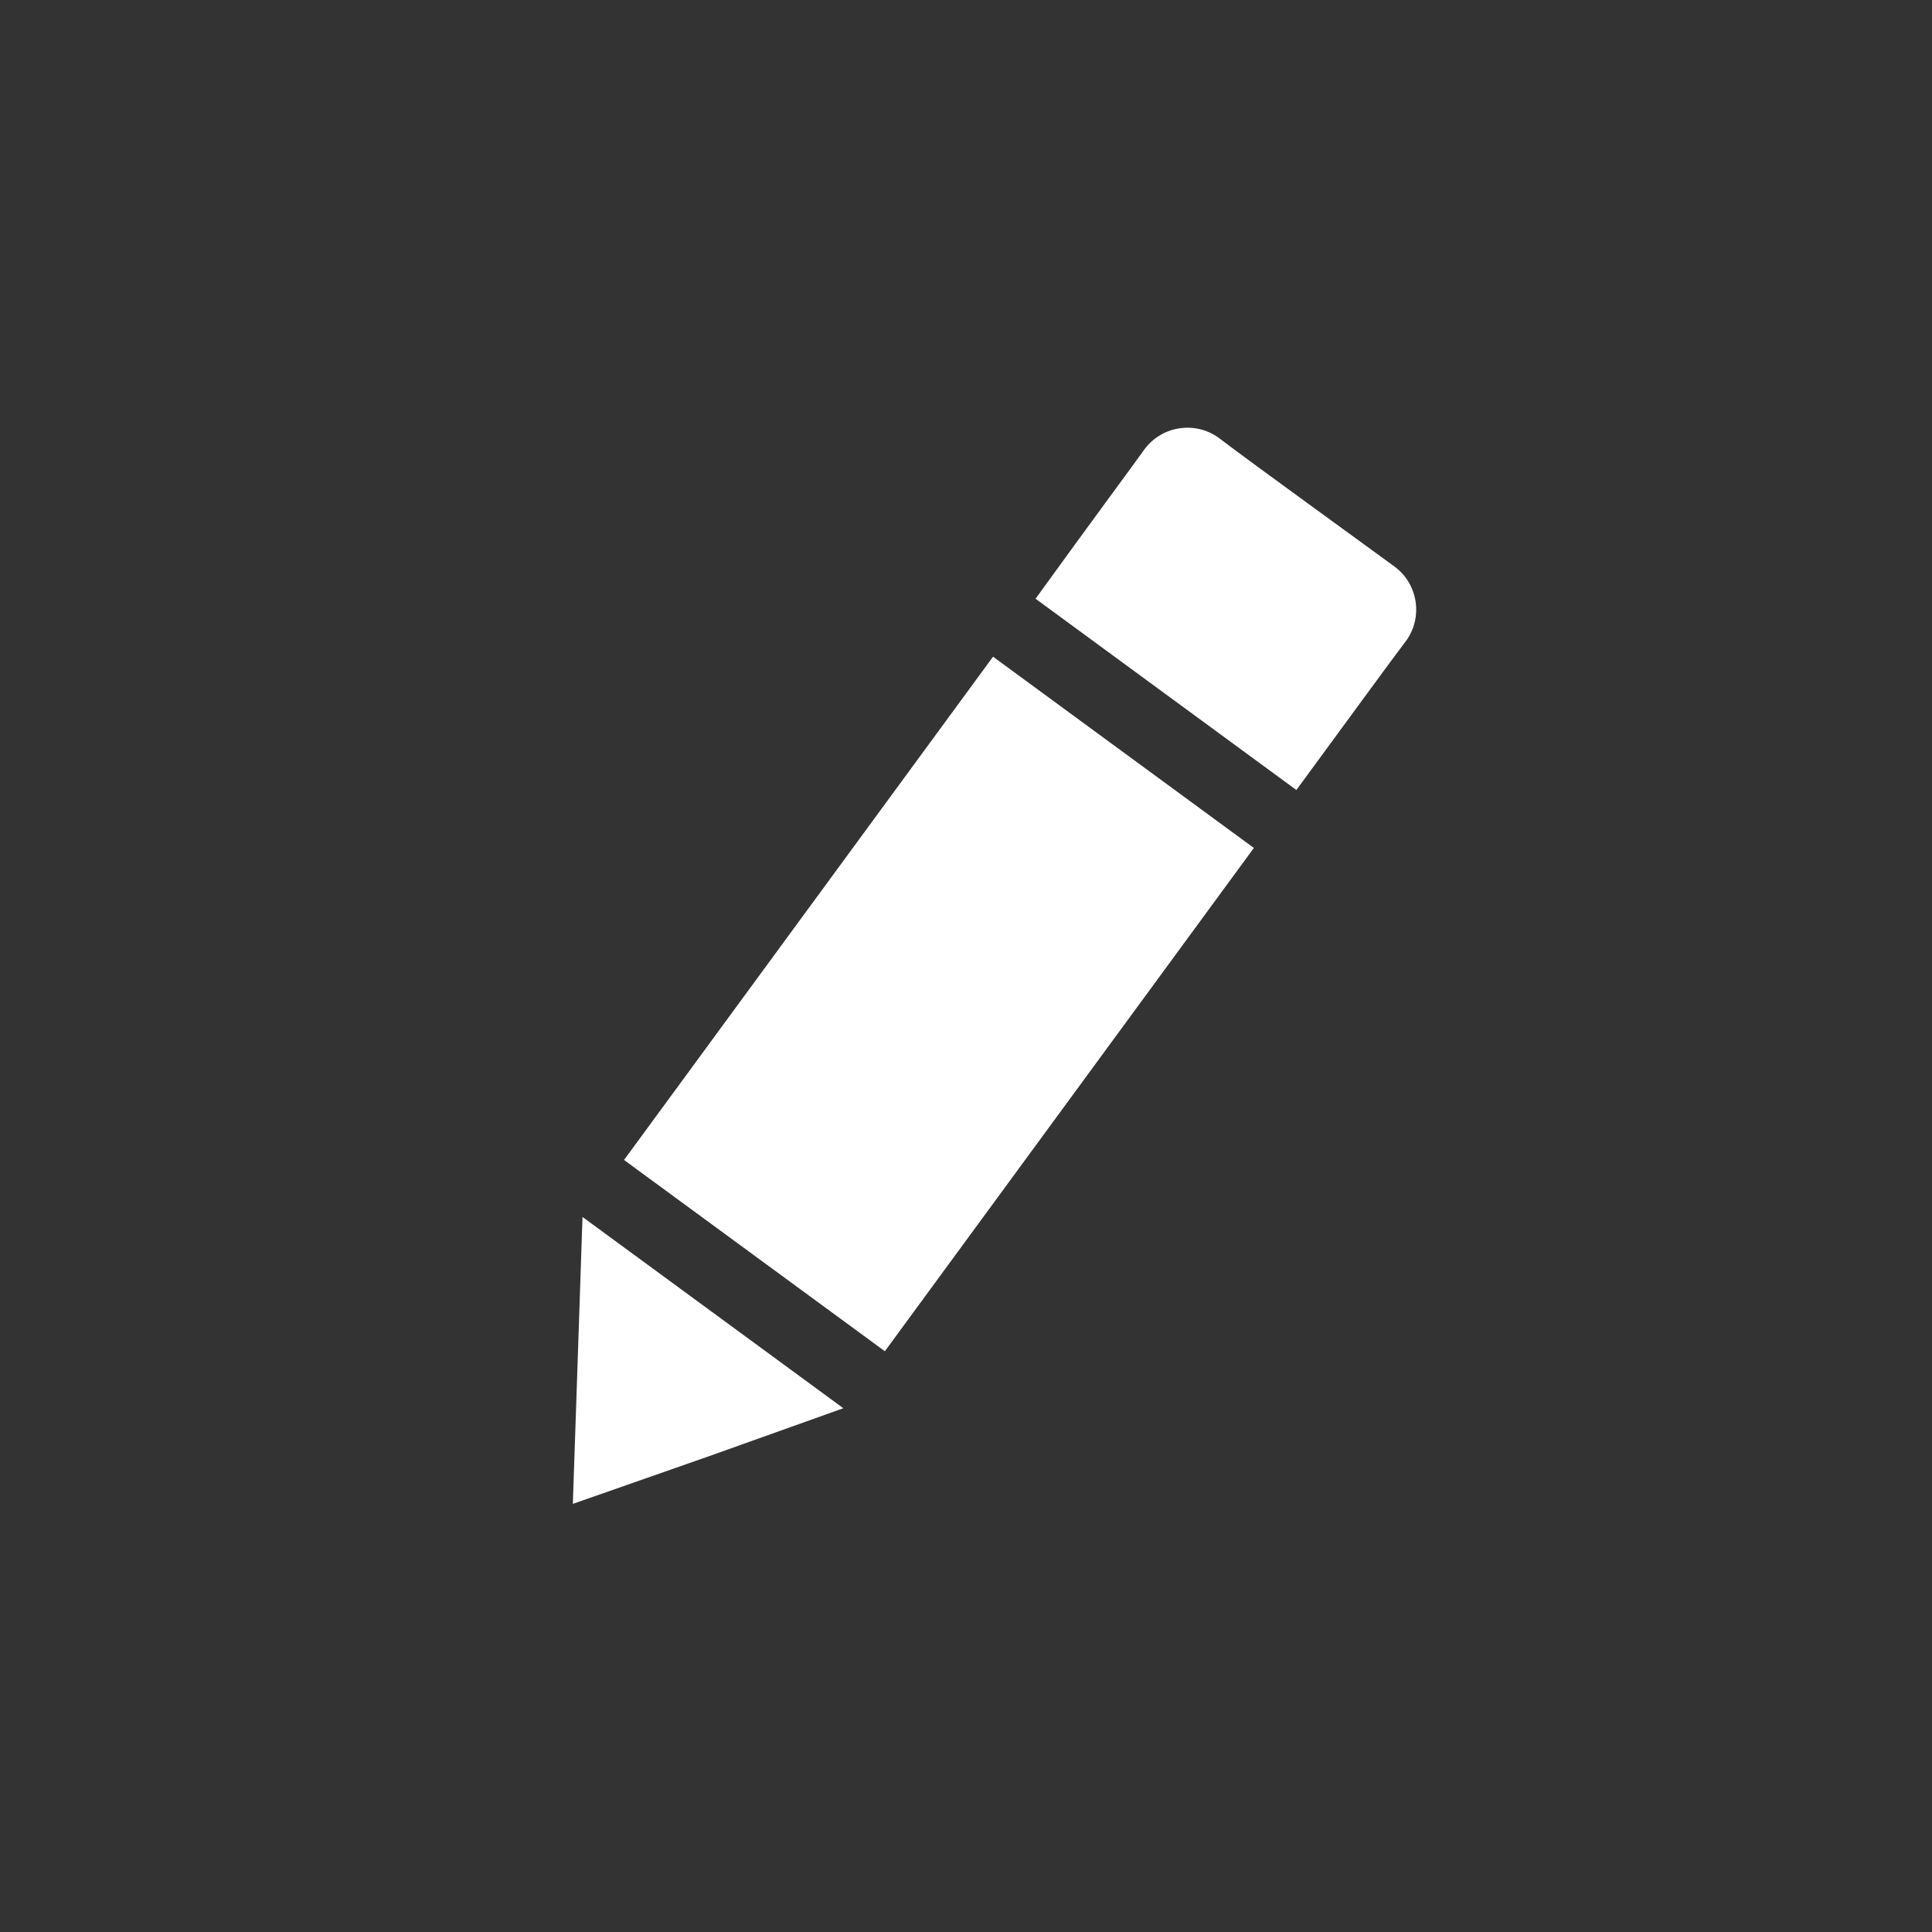 <?xml version="1.0" encoding="UTF-8" standalone="no"?>
<!DOCTYPE svg PUBLIC "-//W3C//DTD SVG 1.1//EN" "http://www.w3.org/Graphics/SVG/1.1/DTD/svg11.dtd">
<svg version="1.1" xmlns="http://www.w3.org/2000/svg" xmlns:xlink="http://www.w3.org/1999/xlink" preserveAspectRatio="xMidYMid meet" viewBox="345 202.722 20 20" width="20" height="20"><rect x="345" y="202.722" width="20" height="20" fill="#333333" stroke="none"/><defs><path d="M365 212.72C365 218.24 360.52 222.72 355 222.72C349.48 222.72 345 218.24 345 212.72C345 207.2 349.48 202.72 355 202.72C360.52 202.72 365 207.2 365 212.72Z" id="d7BPge94E"></path><path d="M355.28 209.52L357.98 211.5L354.16 216.71L351.46 214.73L355.28 209.52Z" id="b2JDQKJvSn"></path><path d="M359.44 208.59C359.68 208.77 359.73 209.11 359.56 209.35C359.4 209.56 359.03 210.07 358.42 210.9L355.72 208.92C356.32 208.09 356.7 207.58 356.85 207.37C357.03 207.13 357.37 207.08 357.61 207.25C358.06 207.59 358.99 208.26 359.44 208.59Z" id="e3o5b9YYx"></path><path d="M350.98 216.81L351.03 215.32L352.38 216.31L353.73 217.3L352.33 217.8L350.93 218.29L350.98 216.81Z" id="b2FBu4DvmI"></path></defs><g><g><g><use xlink:href="#d7BPge94E" opacity="0.3" fill="#ffffff" fill-opacity="0"></use></g><g><g><use xlink:href="#b2JDQKJvSn" opacity="1" fill="#ffffff" fill-opacity="1"></use></g><g><use xlink:href="#e3o5b9YYx" opacity="1" fill="#ffffff" fill-opacity="1"></use></g><g><use xlink:href="#b2FBu4DvmI" opacity="1" fill="#ffffff" fill-opacity="1"></use></g></g></g></g></svg>